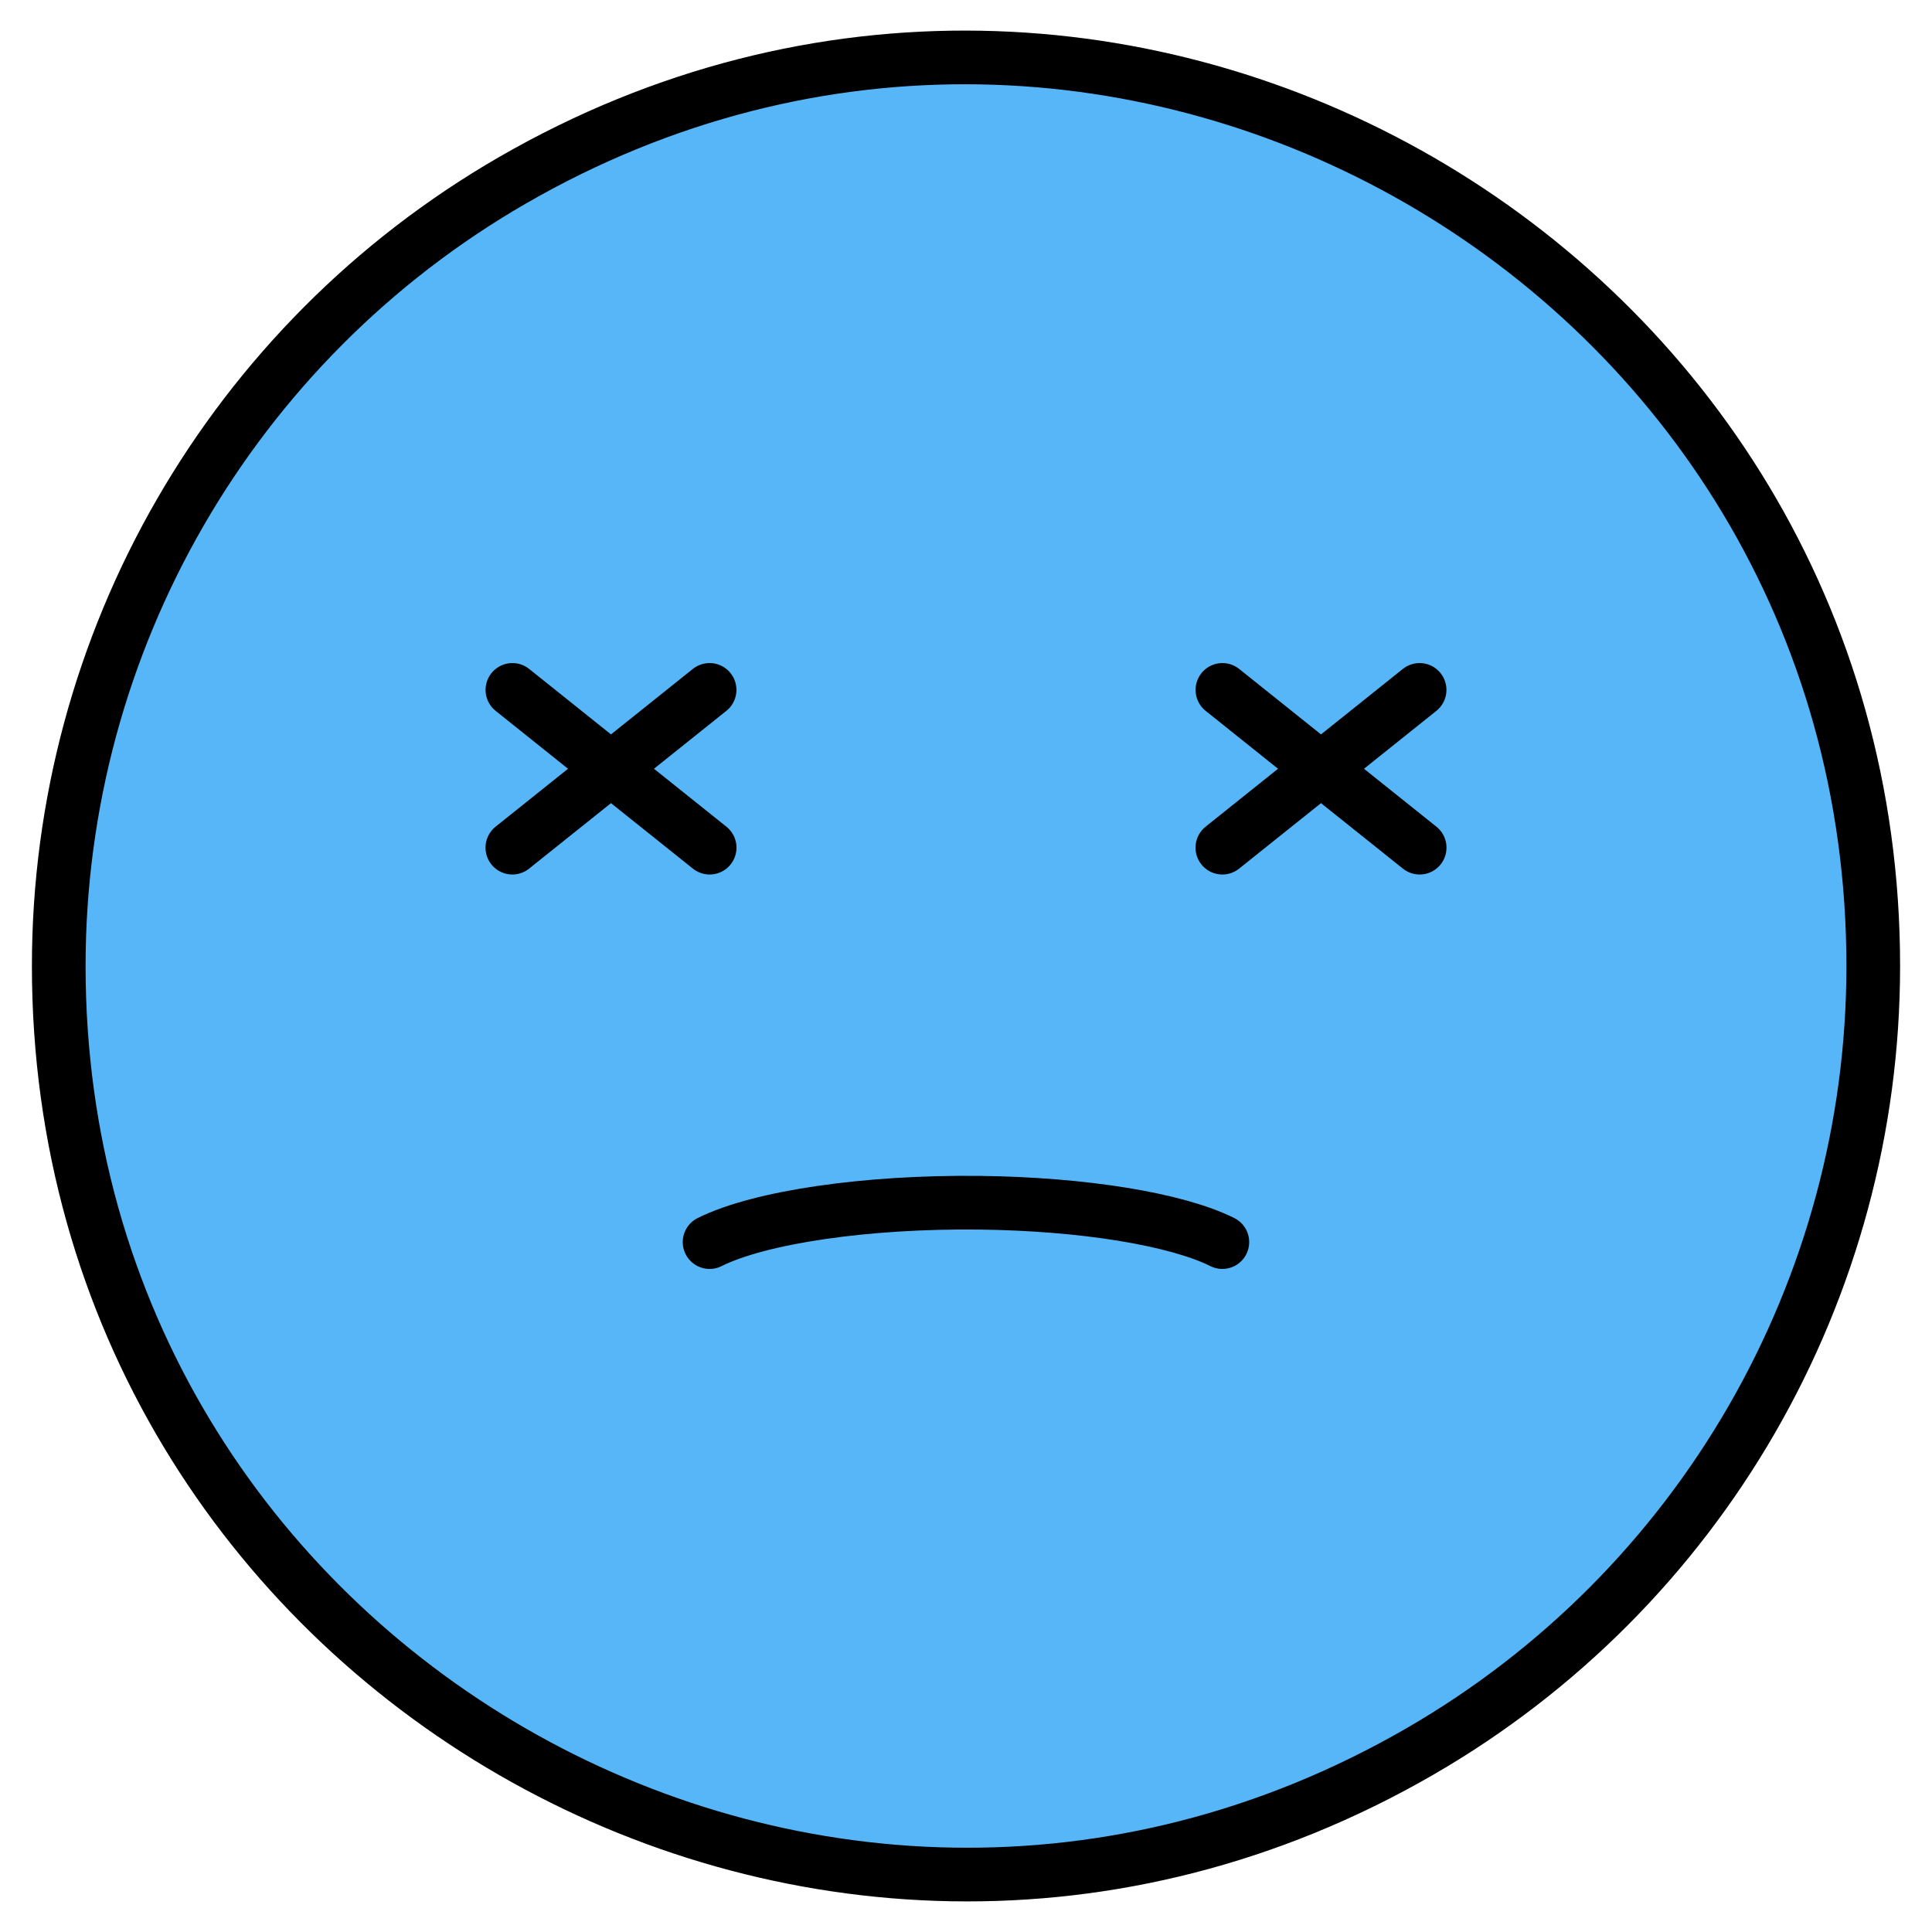 <svg id="Face-With-Crossed-Out-Eyes--Streamline-Openmoji" viewBox="0 0 32 32" xmlns="http://www.w3.org/2000/svg" height="32" width="32"><desc>Face With Crossed Out Eyes Streamline Emoji: https://streamlinehq.com</desc><g id="color"><path fill="#56b6f7" d="M16 0.973C7.714 0.973 0.973 7.714 0.973 16c0 8.286 6.741 15.027 15.027 15.027 8.286 0 15.027 -6.741 15.027 -15.027C31.027 7.714 24.286 0.973 16 0.973Z" stroke-width="0.444"></path></g><g id="hair"></g><g id="skin"></g><g id="skin-shadow"></g><g id="line"><path fill="none" stroke="#000000" stroke-miterlimit="10" stroke-width="0.889" d="M0.973 16c0 11.568 12.522 18.797 22.54 13.013C28.163 26.329 31.027 21.368 31.027 16c0 -11.568 -12.522 -18.797 -22.54 -13.013C3.837 5.671 0.973 10.632 0.973 16"></path><path fill="none" stroke="#000000" stroke-linecap="round" stroke-linejoin="round" stroke-miterlimit="10" stroke-width="0.889" d="M11.753 20.573c0.839 -0.417 2.603 -0.673 4.47 -0.652 1.714 0.02 3.26 0.271 4.023 0.652"></path><path fill="none" stroke="#000000" stroke-linecap="round" stroke-linejoin="round" stroke-miterlimit="10" stroke-width="0.889" d="m23.513 11.427 -3.267 2.613"></path><path fill="none" stroke="#000000" stroke-linecap="round" stroke-linejoin="round" stroke-miterlimit="10" stroke-width="0.889" d="m20.247 11.427 3.267 2.613"></path><path fill="none" stroke="#000000" stroke-linecap="round" stroke-linejoin="round" stroke-miterlimit="10" stroke-width="0.889" d="m11.753 11.427 -3.267 2.613"></path><path fill="none" stroke="#000000" stroke-linecap="round" stroke-linejoin="round" stroke-miterlimit="10" stroke-width="0.889" d="m8.487 11.427 3.267 2.613"></path></g></svg>
